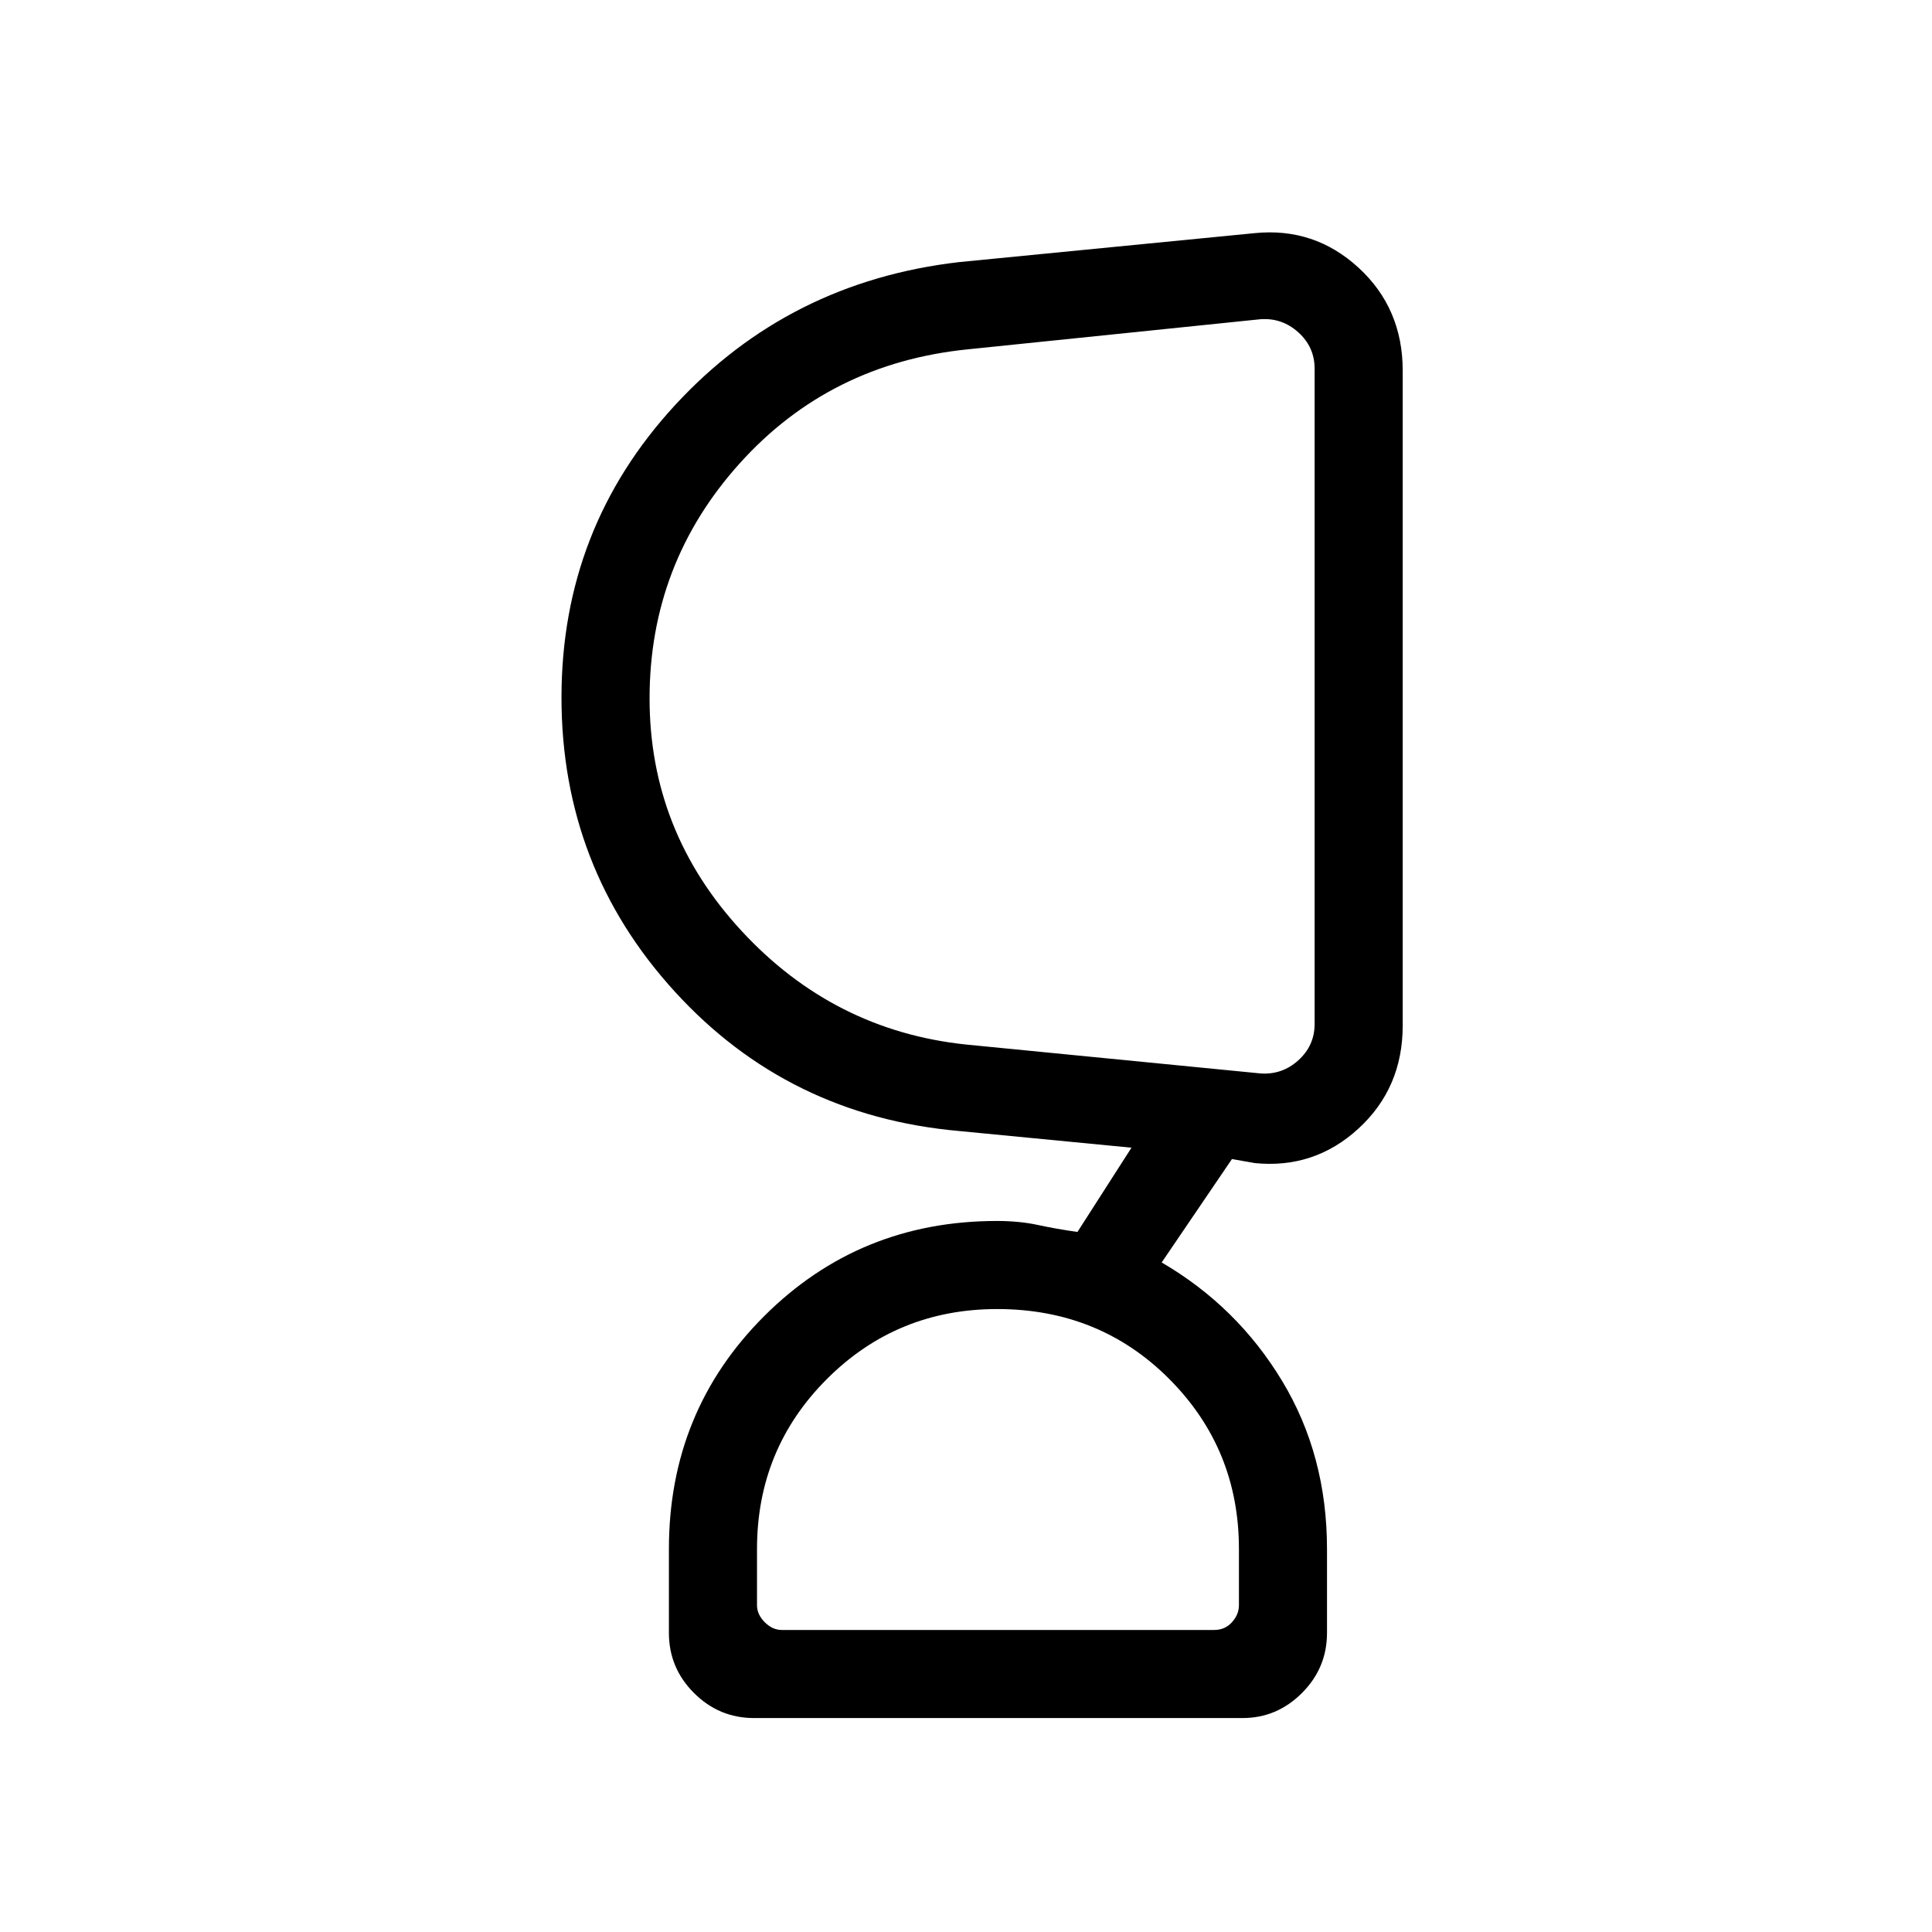 <svg xmlns="http://www.w3.org/2000/svg" height="48" viewBox="0 -960 960 960" width="48"><path d="M495.51-309.54q-49.84 0-84.6 34.74-34.76 34.74-34.76 84.49v27.93q0 4.61 3.85 8.46 3.85 3.84 8.46 3.84h214.85q5.38 0 8.84-3.84 3.47-3.85 3.47-8.46v-27.93q0-49.75-34.63-84.49-34.63-34.74-85.48-34.74Zm-172.74-303.4q0 66.04 45.69 115.49Q414.15-448 479.77-441l146.54 14.38q10.77.77 18.84-6.53 8.08-7.31 8.08-18.08v-325.54q0-10.77-8.08-18.08-8.07-7.3-18.84-6.53l-145.13 14.93q-68.74 6.87-113.57 56.63-44.84 49.76-44.84 116.88Zm51.92 506.63q-17.4 0-29.85-12.45-12.46-12.45-12.46-29.85v-41.7q0-68.46 47.35-115.73 47.35-47.27 115.65-47.27 11.15 0 20.4 2 9.25 2 19.6 3.46l26.85-41.87-85.61-8.28q-84.98-7.53-141.3-69.25Q279-528.97 279-613.43q0-84.1 56.5-145.34 56.5-61.23 141.12-71l146.76-14.38q29.7-3 51.66 17.16Q697-806.82 697-775.77v325.31q0 31.05-21.96 51.22-21.96 20.16-51.66 17.16l-11.23-2-34.92 51.39q37.46 21.84 59.81 58.81 22.34 36.96 22.34 83.57v41.7q0 17.4-12.44 29.85-12.44 12.45-29.52 12.45H374.69ZM653.23-614ZM495.38-150.08Z"/></svg>